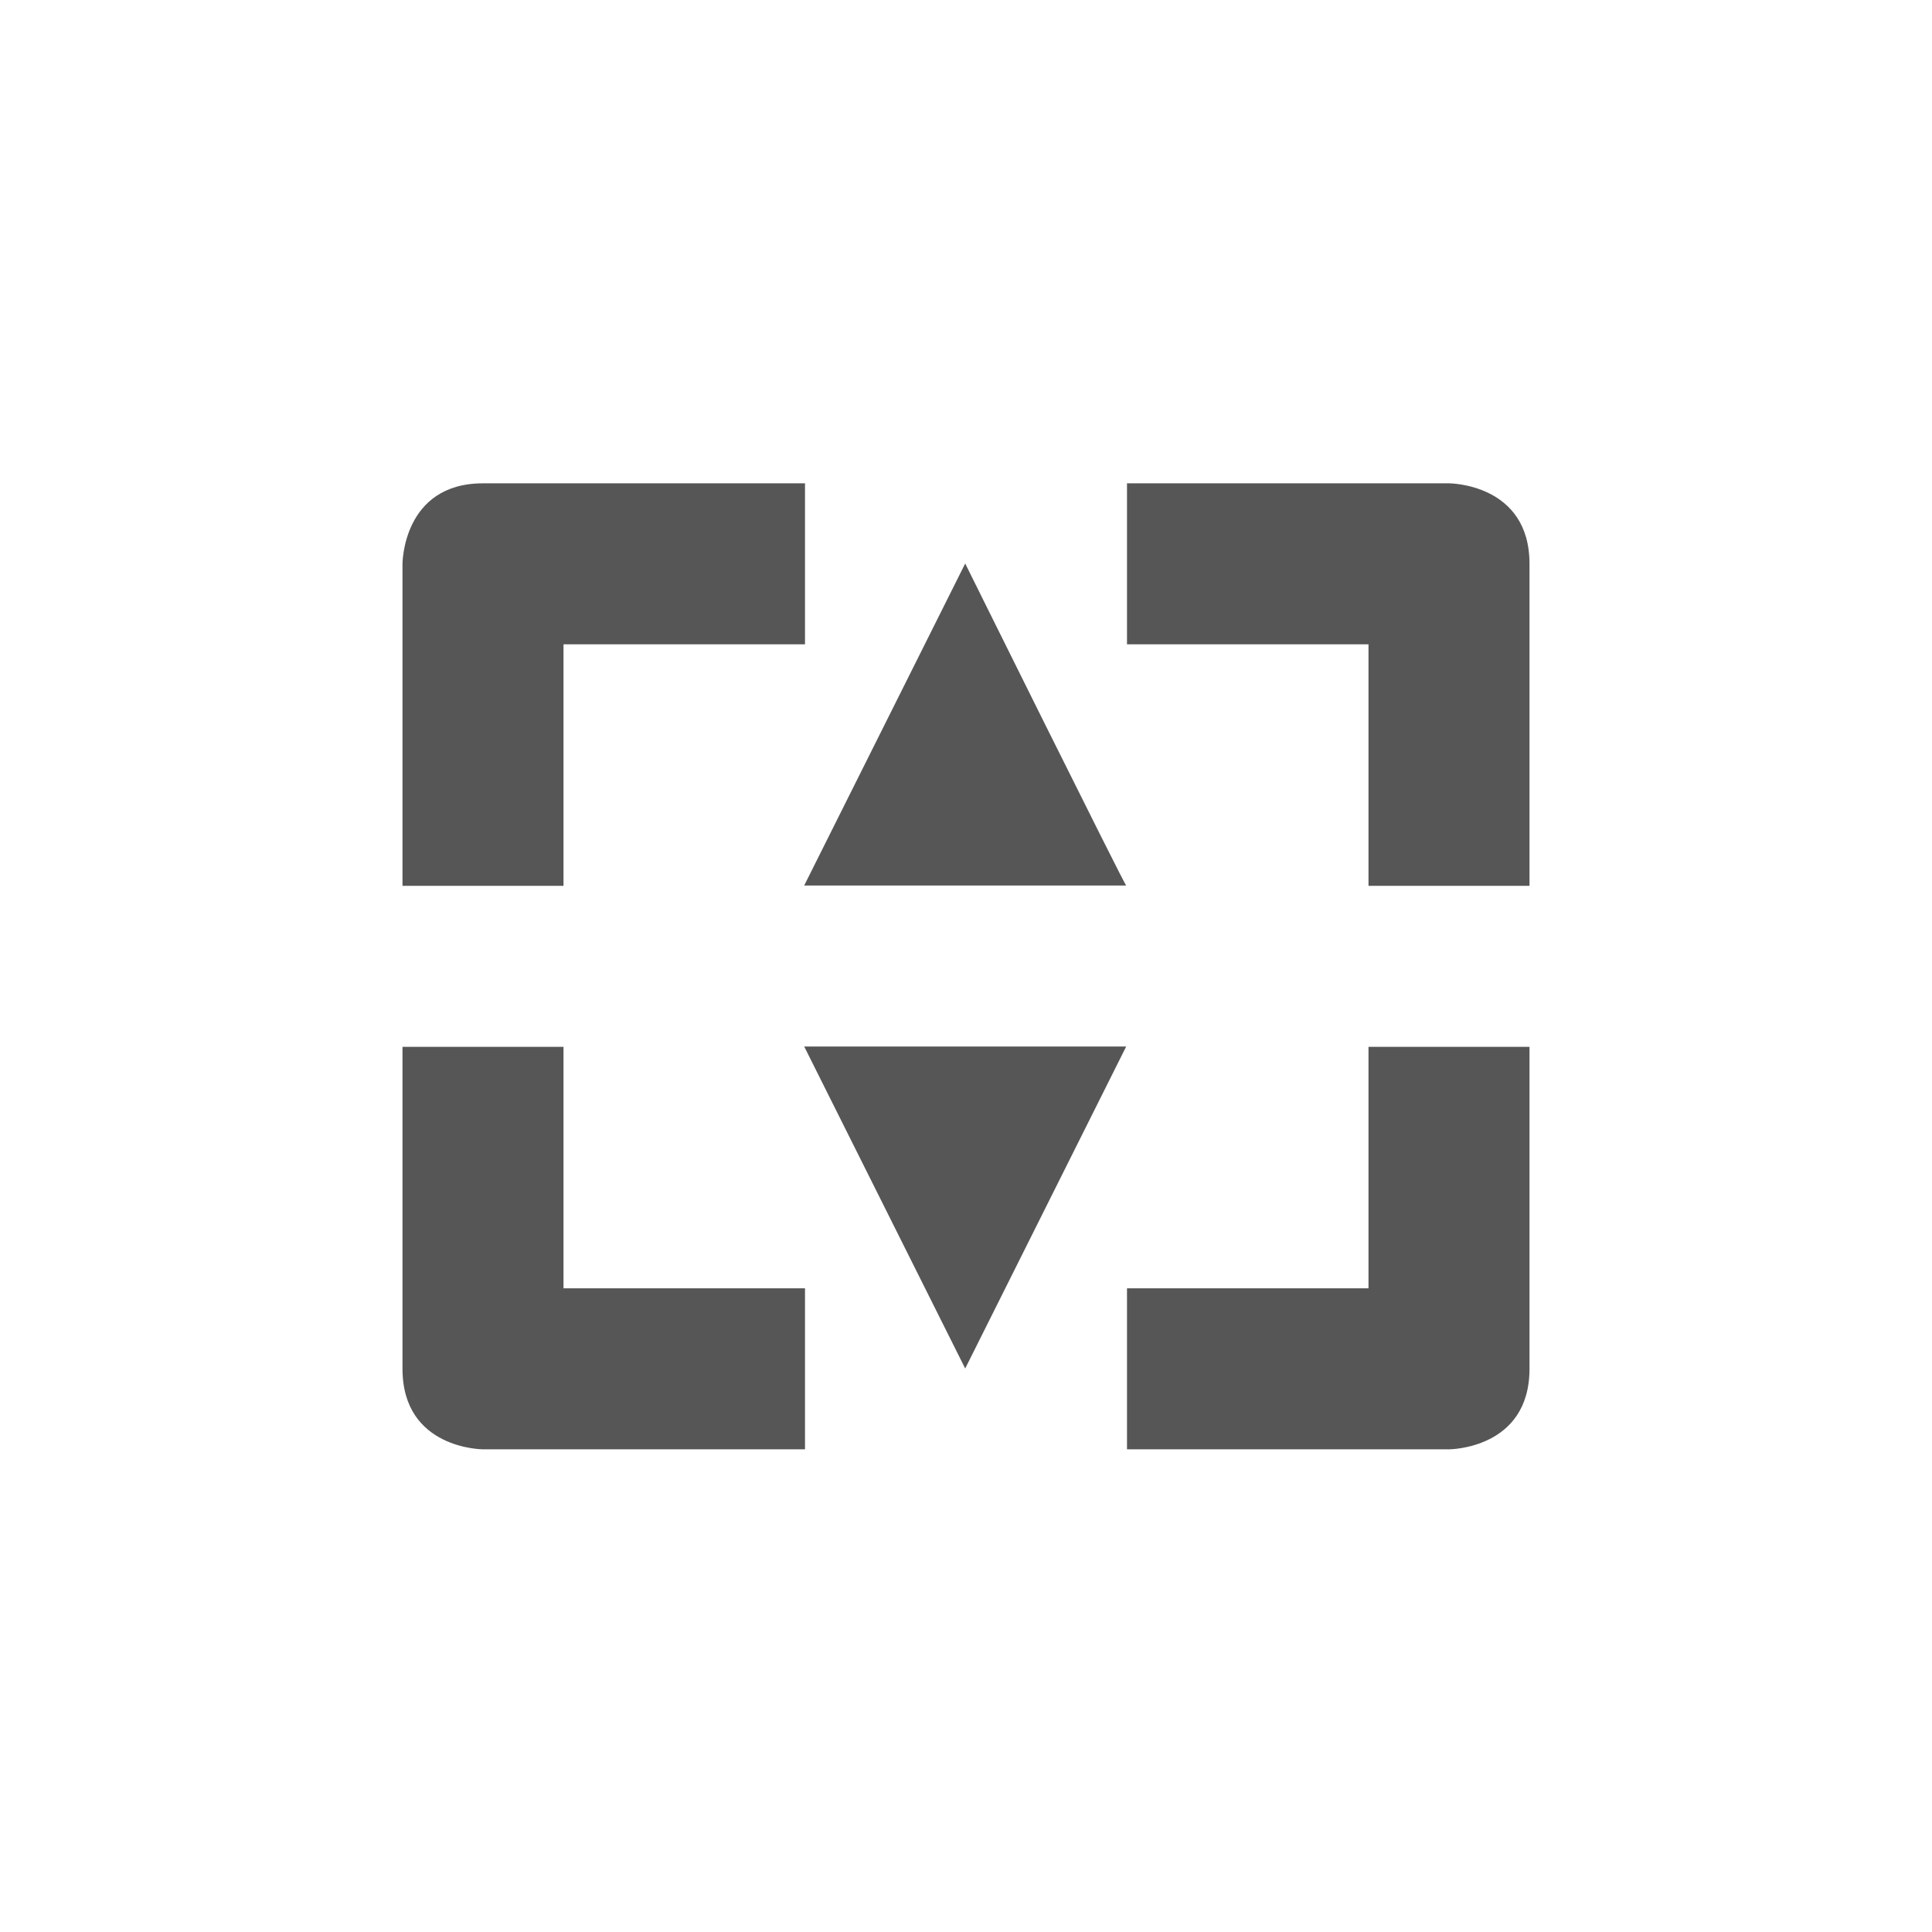 <svg xmlns="http://www.w3.org/2000/svg" width="24" height="24"><defs><style id="current-color-scheme" type="text/css"></style></defs><path d="M6 6.004c-1 0-1 1-1 1v4h2v-3h3v-2H6zm8 0v2h3v3h2v-4c0-1-1-1-1-1h-4zM11.99 7l-2 4h4c0 .036-2-4-2-4zm-2 6l2 4 2-4h-4zM5 13.004v4c0 1 1 1 1 1h4v-2H7v-3H5zm12 0v3h-3v2h4s1 0 1-1v-4h-2z" fill="currentColor" color="#565656"/></svg>